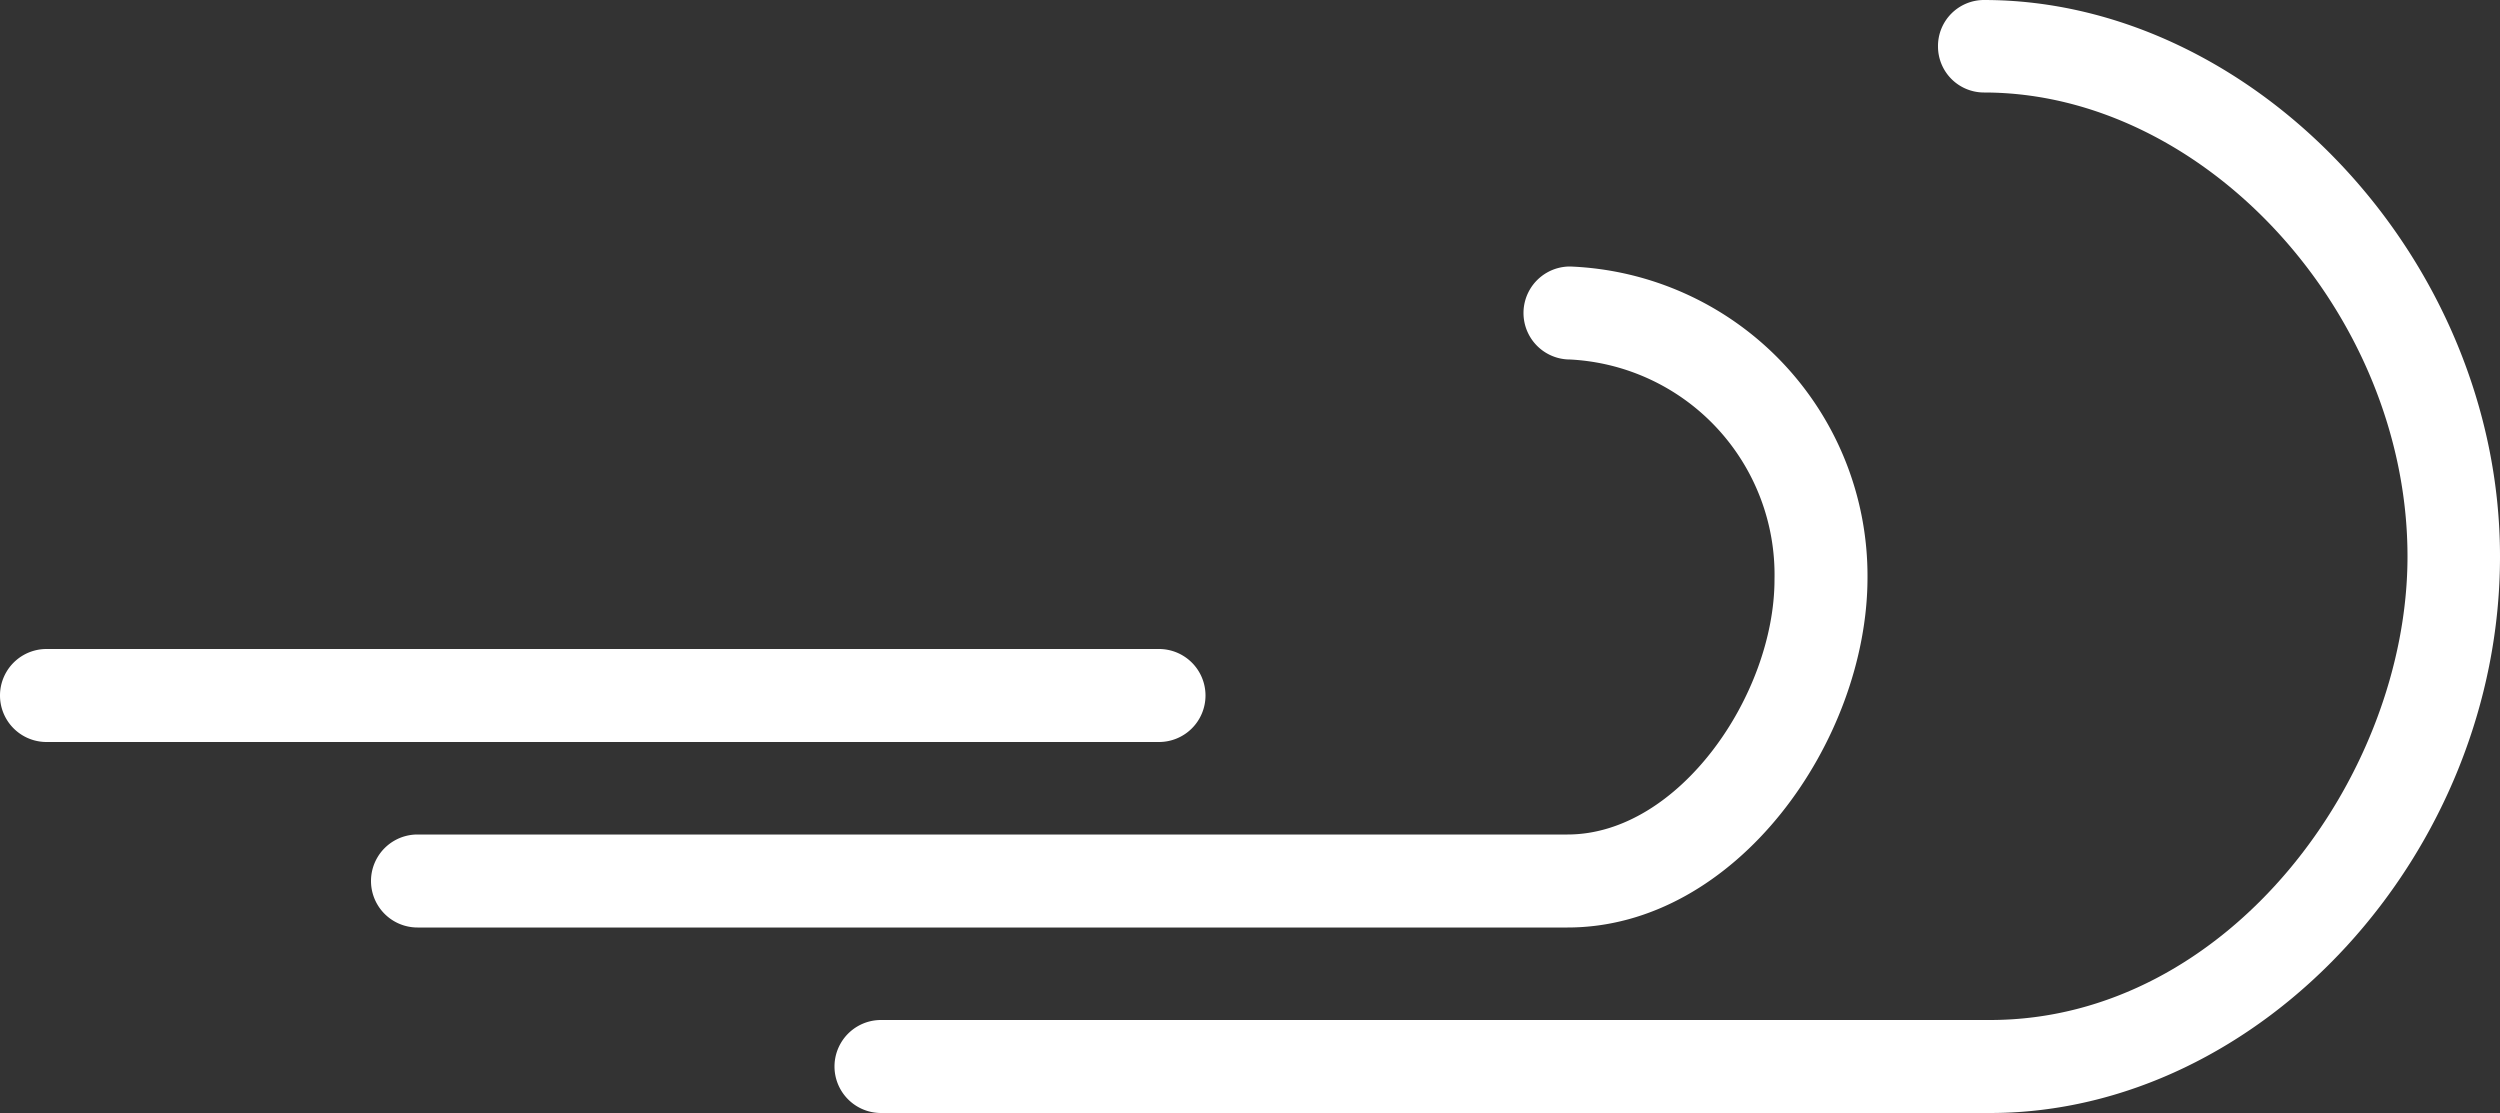 <svg xmlns="http://www.w3.org/2000/svg" viewBox="0 0 50 22.26"><rect x="0" y="0" width="50" height="22.26" fill="#333333" stroke="none"/><defs><style>.cls-1{fill:#fff;}</style></defs><title>wind</title><g id="Layer_2" data-name="Layer 2"><g id="Layer_1-2" data-name="Layer 1"><path class="cls-1" d="M24.11,13.91a.93.93,0,0,0-.93-.93H.93a.93.93,0,0,0,0,1.86H23.18A.93.93,0,0,0,24.11,13.91Z"/><path class="cls-1" d="M39.68,0a.92.92,0,0,0-.92.93.92.92,0,0,0,.92.92c4.43,0,8.47,4.43,8.47,9.28,0,4.38-3.57,9.27-8.35,9.27H17.62a.93.93,0,0,0,0,1.86H39.8c5.43,0,10.2-5.2,10.2-11.13S45.08,0,39.68,0Z"/><path class="cls-1" d="M31.35,18.55c3.38,0,6-3.74,6-7A6.19,6.19,0,0,0,31.4,5.33a.93.93,0,1,0,0,1.86,4.31,4.31,0,0,1,4.09,4.4c0,2.3-1.91,5.1-4.14,5.1h-23a.93.93,0,1,0,0,1.86Z"/></g></g></svg>